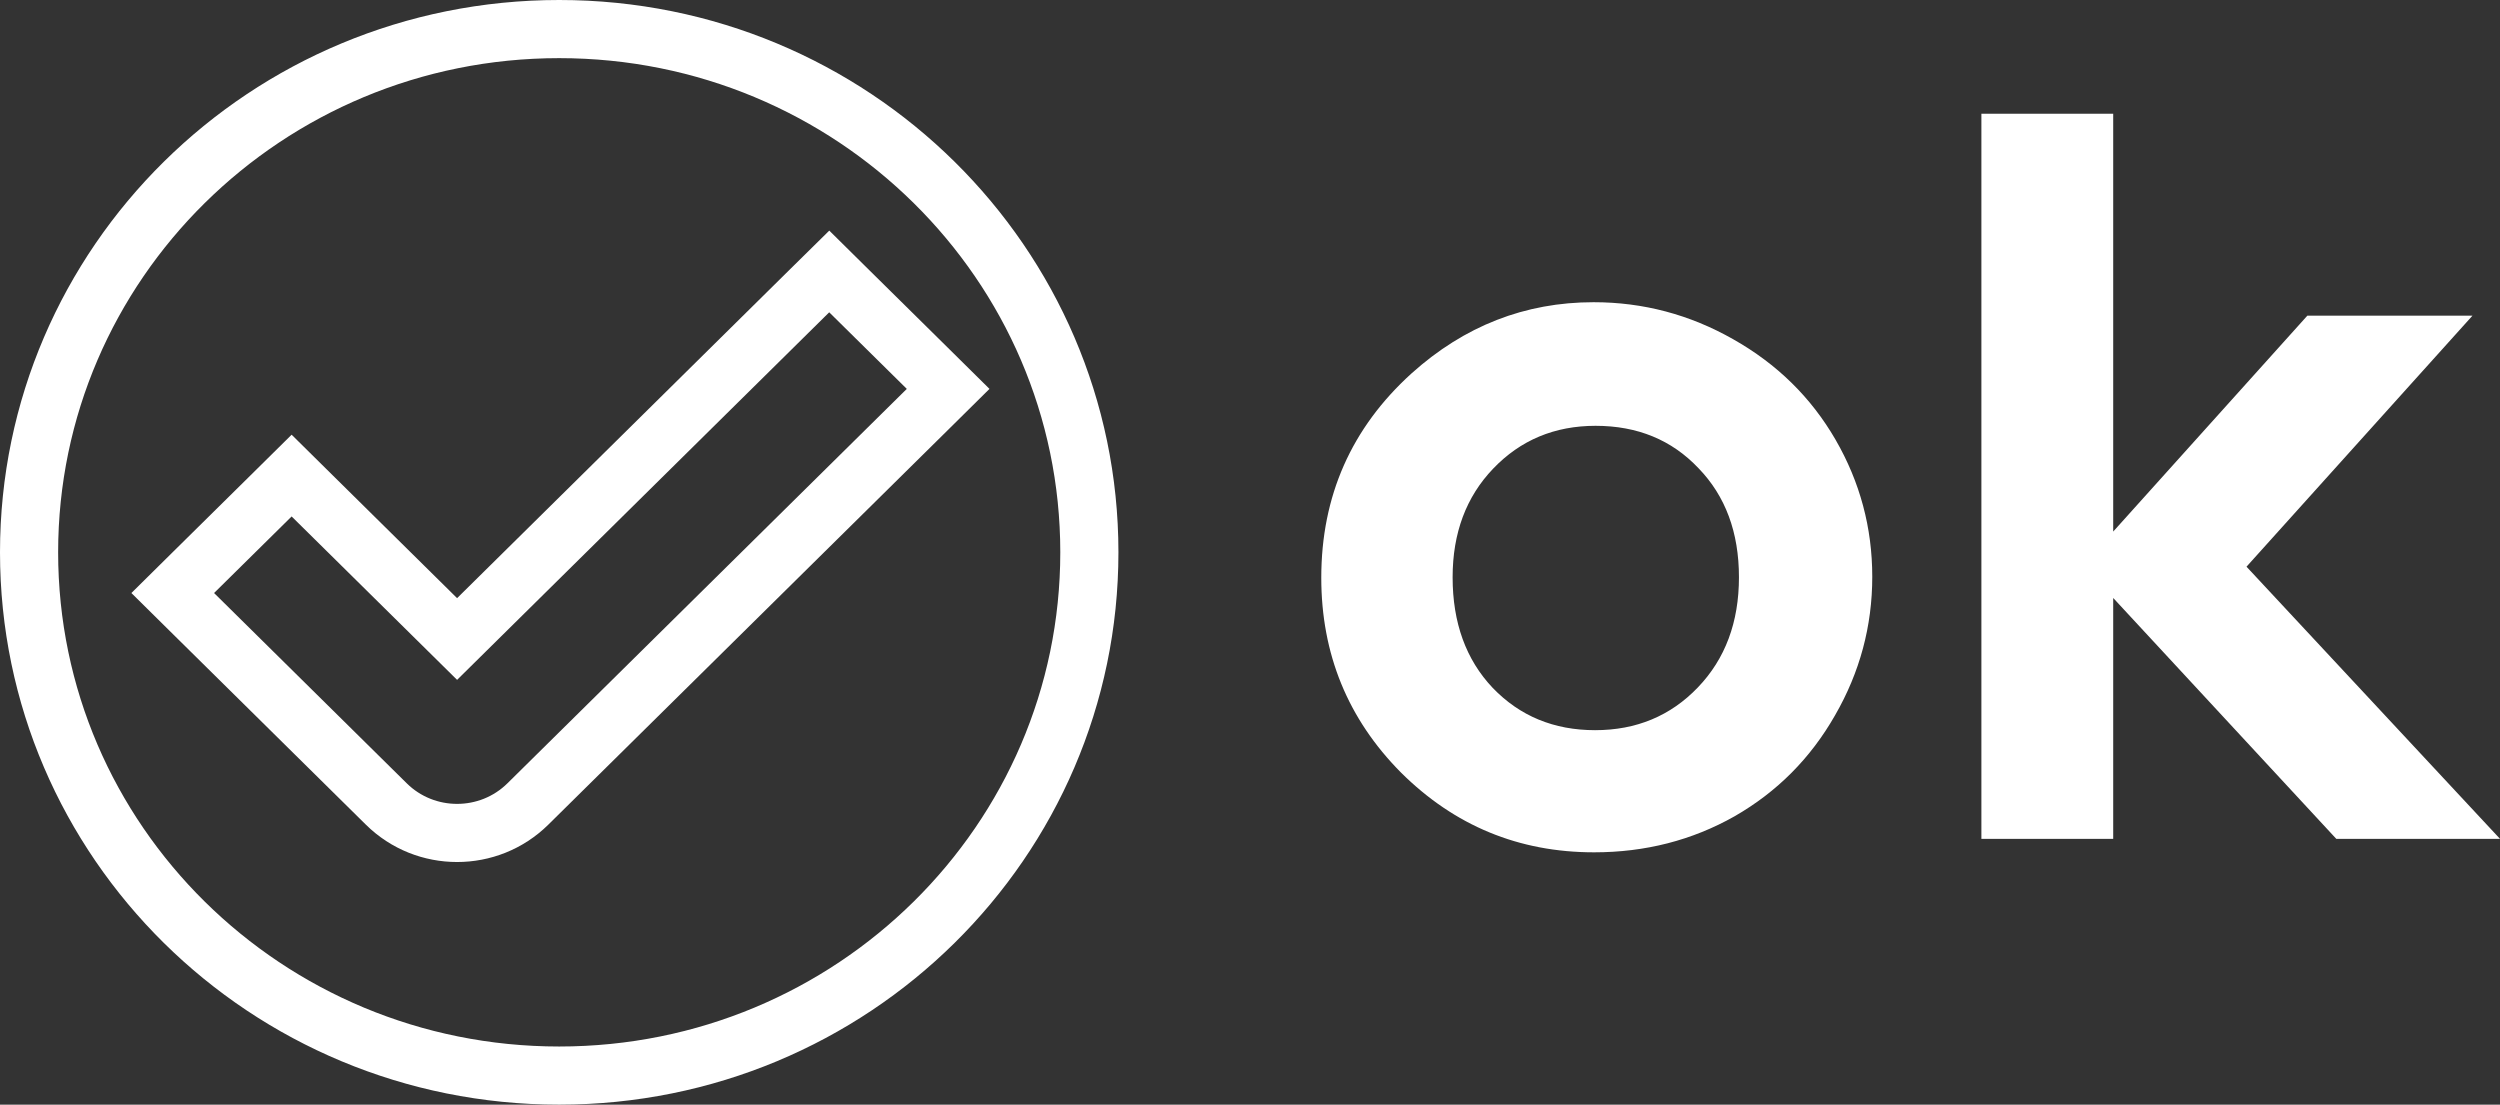 <svg width="43" height="19" viewBox="0 0 43 19" fill="none" xmlns="http://www.w3.org/2000/svg">
<rect x="0" y="0" width="43" height="19" fill="#333333" stroke="none"/>
<g clip-path="url(#clip0)">
<path d="M27.41 5.198C28.263 5.198 29.063 5.41 29.811 5.835C30.564 6.26 31.151 6.836 31.572 7.564C31.992 8.291 32.203 9.077 32.203 9.921C32.203 10.77 31.989 11.564 31.563 12.303C31.142 13.041 30.567 13.62 29.835 14.04C29.105 14.453 28.299 14.66 27.419 14.66C26.123 14.66 25.016 14.202 24.096 13.287C23.183 12.366 22.726 11.249 22.726 9.937C22.726 8.531 23.244 7.36 24.279 6.422C25.187 5.606 26.231 5.198 27.41 5.198ZM27.444 7.324C26.74 7.324 26.153 7.569 25.683 8.06C25.218 8.545 24.985 9.168 24.985 9.929C24.985 10.712 25.215 11.346 25.674 11.831C26.14 12.316 26.727 12.559 27.435 12.559C28.144 12.559 28.734 12.314 29.204 11.823C29.675 11.332 29.91 10.701 29.91 9.929C29.91 9.157 29.678 8.531 29.213 8.052C28.753 7.566 28.163 7.324 27.444 7.324ZM34.08 1.956H36.347V9.143L39.686 5.43H42.526L38.64 9.747L43 14.428H40.184L36.347 10.285V14.428H34.08V1.956Z" fill="white"/>
<path d="M13.911 5.016L7.862 10.991L5.367 8.527L5.016 8.18L4.665 8.527L3.331 9.844L2.971 10.2L3.331 10.556L6.644 13.828C7.317 14.493 8.407 14.493 9.08 13.828C9.08 13.828 9.08 13.828 9.08 13.828L15.948 7.045L16.308 6.689L15.948 6.333L14.614 5.016L14.263 4.669L13.911 5.016ZM18.737 9.5C18.737 14.465 14.66 18.5 9.618 18.5C4.577 18.5 0.5 14.465 0.5 9.5C0.5 4.535 4.577 0.5 9.618 0.5C14.66 0.5 18.737 4.535 18.737 9.5Z" stroke="white"/>
</g>
<defs>
<clipPath id="clip0">
<rect width="43" height="19" fill="white"/>
</clipPath>
</defs>
</svg>
